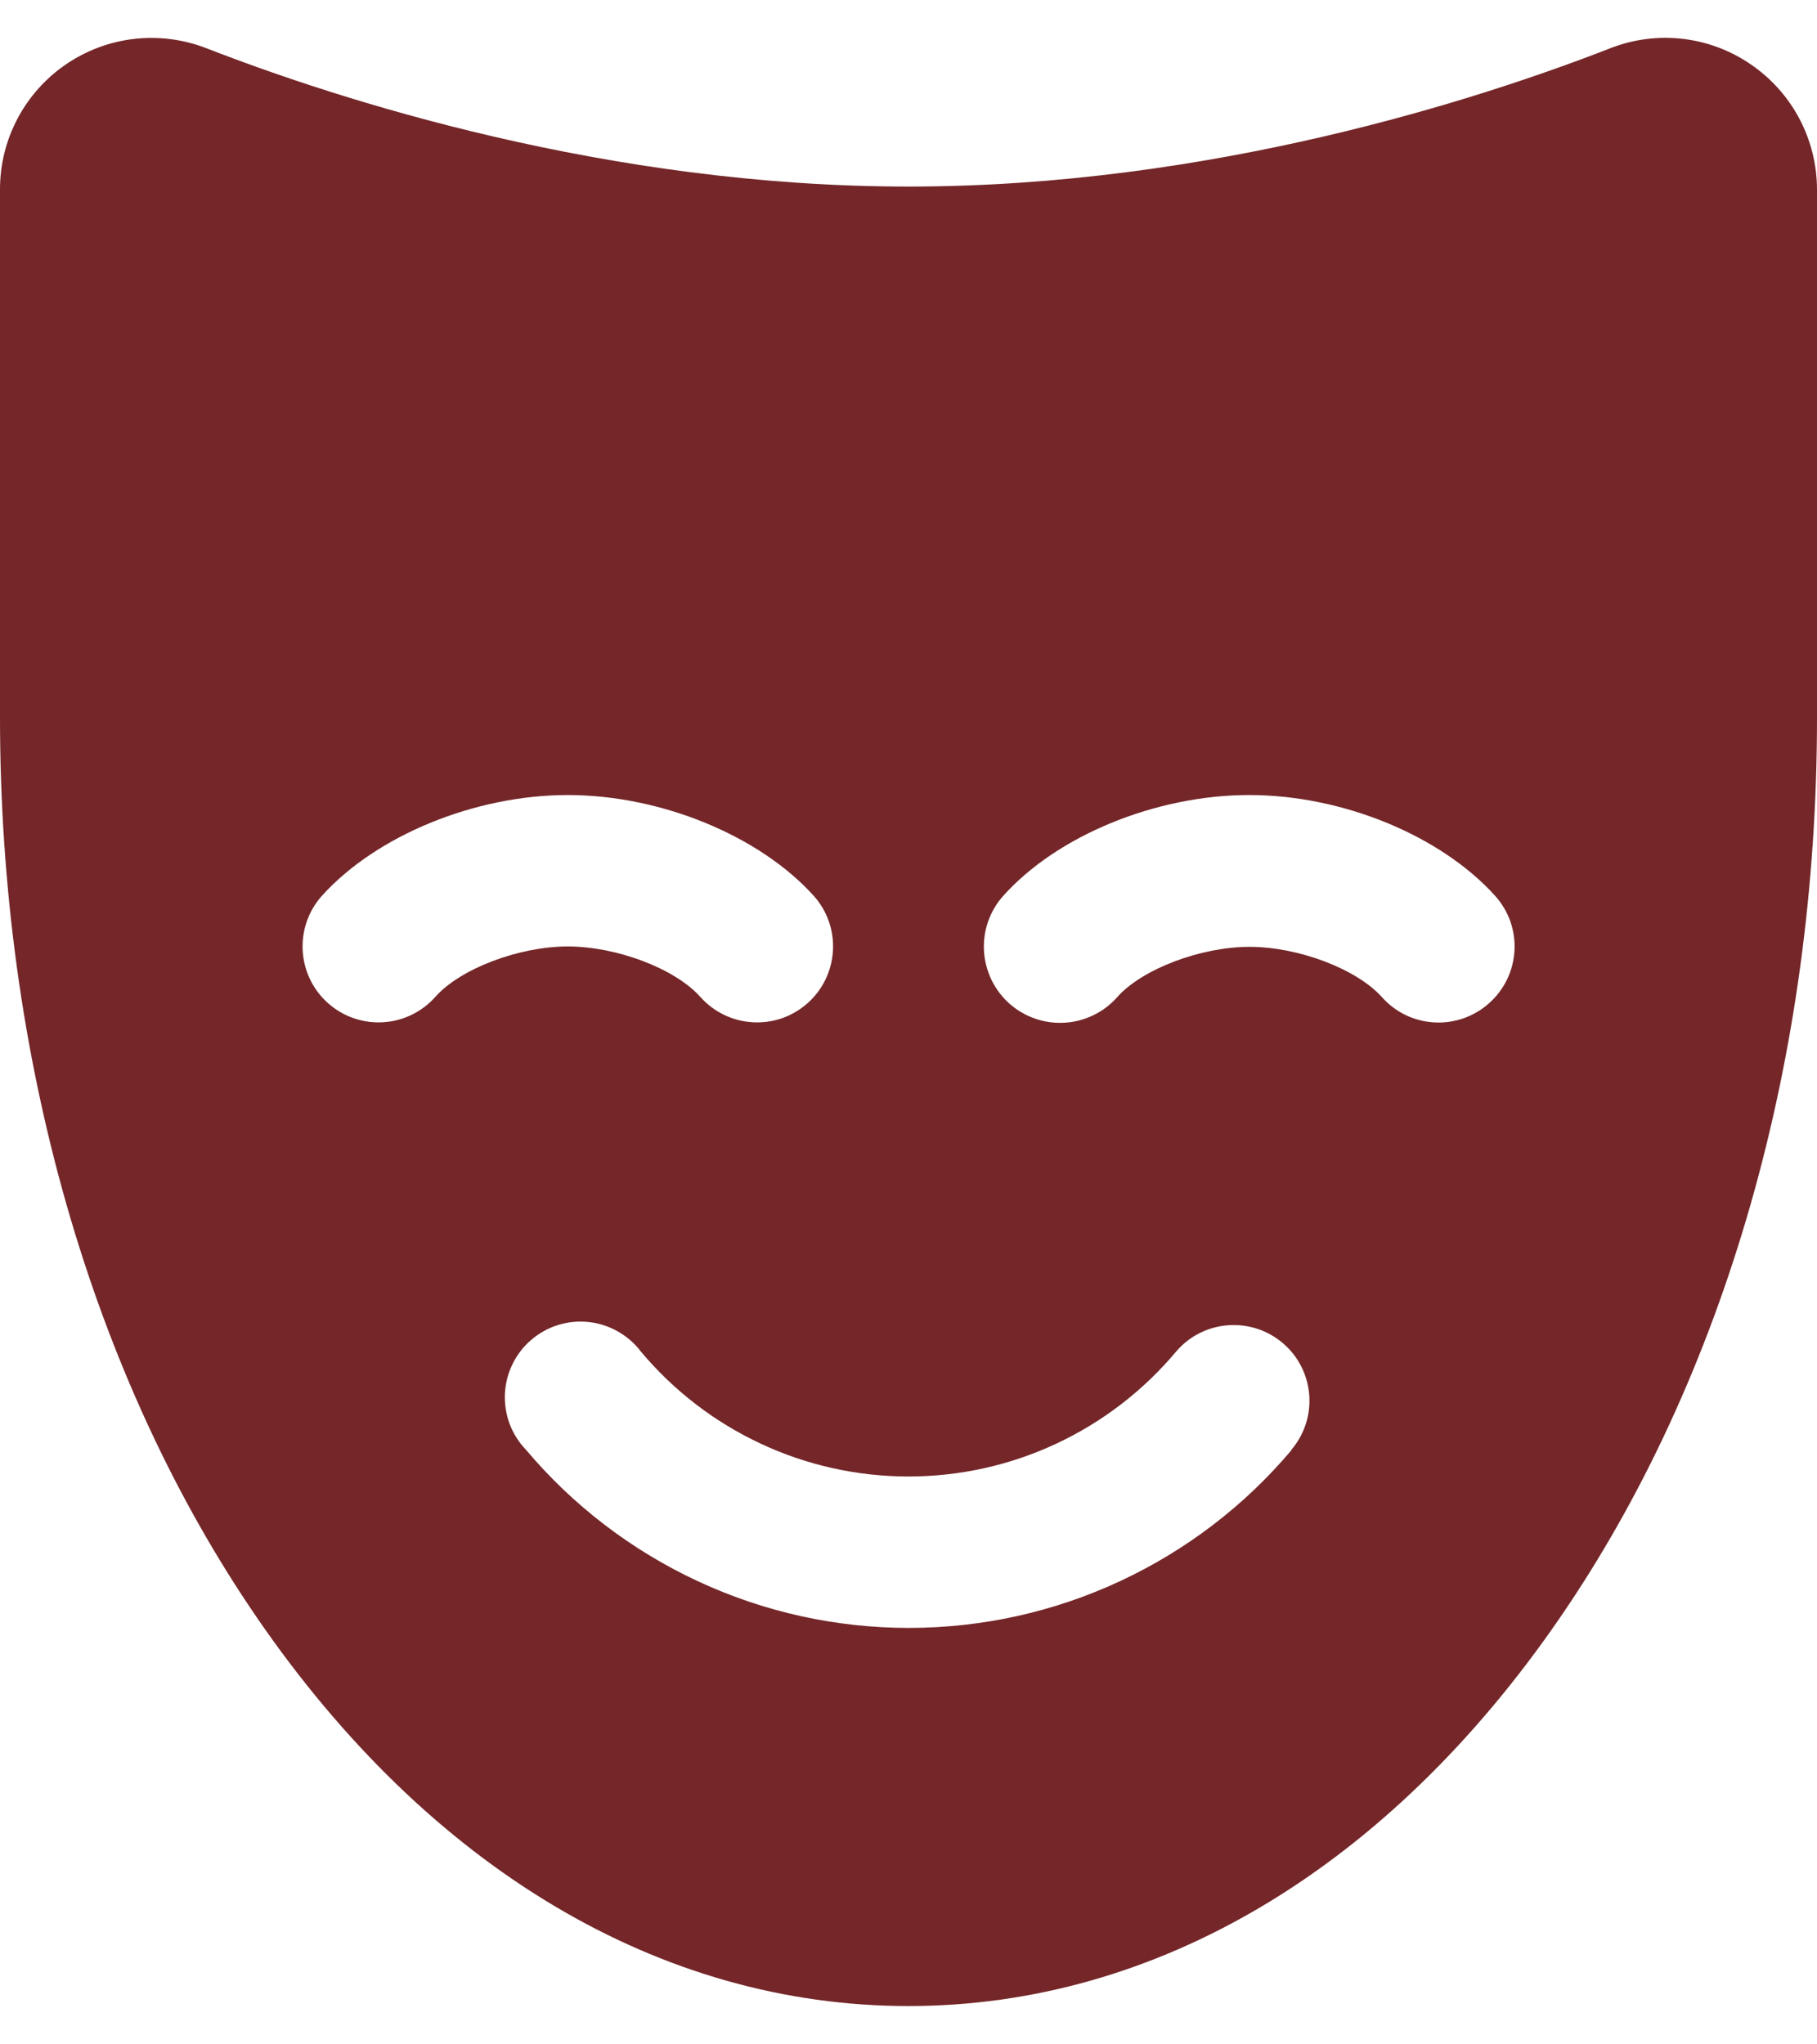 <svg width="24" height="27" viewBox="0 0 24 27" fill="none" xmlns="http://www.w3.org/2000/svg">
<path d="M23.125 0.85C22.857 0.666 22.548 0.55 22.225 0.513C21.902 0.476 21.575 0.518 21.273 0.636C19.519 1.319 15.977 2.464 12 2.464C8.023 2.464 4.48 1.319 2.724 0.636C2.421 0.519 2.094 0.477 1.771 0.514C1.448 0.551 1.139 0.667 0.871 0.85C0.602 1.034 0.383 1.28 0.231 1.567C0.079 1.855 0 2.175 0 2.5V9.471C0 13.951 1.206 18.178 3.397 21.369C5.668 24.676 8.723 26.494 12 26.494C15.277 26.494 18.332 24.673 20.602 21.369C22.794 18.18 24 13.954 24 9.474V2.5C23.999 2.175 23.919 1.854 23.767 1.567C23.614 1.279 23.394 1.033 23.125 0.85ZM5.75 13.166C5.573 13.365 5.324 13.486 5.059 13.501C4.793 13.517 4.532 13.426 4.333 13.249C4.134 13.073 4.014 12.824 3.998 12.558C3.983 12.293 4.073 12.031 4.25 11.833C4.969 11.035 6.272 10.5 7.5 10.5C8.727 10.5 10.031 11.035 10.75 11.833C10.927 12.031 11.018 12.293 11.002 12.558C10.986 12.824 10.866 13.073 10.667 13.249C10.568 13.337 10.454 13.404 10.329 13.448C10.205 13.491 10.073 13.509 9.941 13.501C9.676 13.486 9.427 13.365 9.25 13.166C8.915 12.791 8.144 12.5 7.5 12.5C6.856 12.5 6.08 12.793 5.75 13.166ZM17.061 19.149C16.441 19.885 15.666 20.477 14.793 20.883C13.92 21.29 12.968 21.5 12.005 21.5C11.042 21.5 10.09 21.29 9.217 20.883C8.344 20.477 7.569 19.885 6.949 19.149C6.854 19.051 6.78 18.934 6.732 18.807C6.684 18.679 6.663 18.543 6.669 18.407C6.676 18.271 6.71 18.137 6.77 18.015C6.83 17.892 6.914 17.783 7.018 17.695C7.121 17.606 7.242 17.539 7.372 17.499C7.502 17.459 7.639 17.445 7.775 17.46C7.91 17.474 8.042 17.517 8.16 17.584C8.279 17.651 8.383 17.741 8.465 17.85C8.898 18.367 9.439 18.782 10.049 19.067C10.66 19.353 11.326 19.5 12 19.5C12.674 19.5 13.34 19.353 13.951 19.067C14.561 18.782 15.102 18.367 15.535 17.85C15.707 17.648 15.953 17.523 16.217 17.503C16.481 17.482 16.743 17.567 16.945 17.739C17.147 17.911 17.272 18.156 17.293 18.421C17.314 18.685 17.229 18.947 17.056 19.149H17.061ZM19.668 13.25C19.57 13.338 19.455 13.405 19.331 13.449C19.207 13.492 19.076 13.511 18.945 13.503C18.814 13.496 18.685 13.463 18.567 13.406C18.448 13.349 18.343 13.269 18.255 13.171C17.92 12.796 17.149 12.505 16.505 12.505C15.861 12.505 15.085 12.798 14.755 13.171C14.667 13.27 14.561 13.351 14.442 13.408C14.322 13.466 14.193 13.5 14.061 13.507C13.929 13.515 13.797 13.497 13.672 13.453C13.547 13.41 13.432 13.342 13.333 13.255C13.234 13.167 13.154 13.06 13.096 12.941C13.039 12.822 13.005 12.693 12.997 12.561C12.989 12.429 13.008 12.296 13.051 12.171C13.095 12.047 13.162 11.931 13.25 11.833C13.964 11.035 15.268 10.5 16.5 10.5C17.733 10.5 19.031 11.035 19.75 11.833C19.838 11.931 19.906 12.046 19.95 12.17C19.993 12.295 20.012 12.427 20.004 12.559C19.996 12.69 19.963 12.819 19.905 12.938C19.847 13.057 19.767 13.163 19.668 13.25Z" fill="#742628"/>
</svg>
